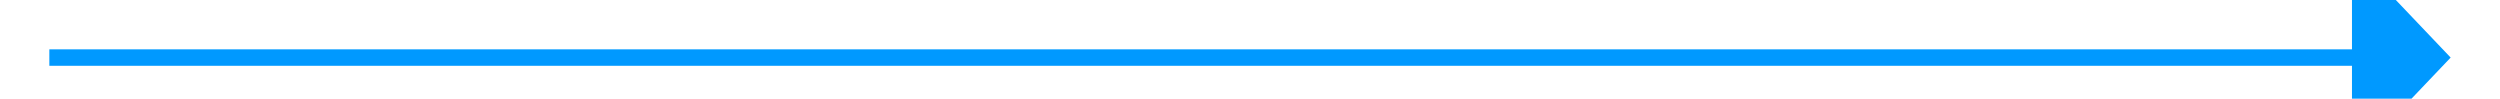 ﻿<?xml version="1.0" encoding="utf-8"?>
<svg version="1.1" xmlns:xlink="http://www.w3.org/1999/xlink" width="152px" height="6px" preserveAspectRatio="xMinYMid meet" viewBox="422 259  152 4" xmlns="http://www.w3.org/2000/svg">
  <path d="M 565 267.8  L 571 261.5  L 565 255.2  L 565 267.8  Z " fill-rule="nonzero" fill="#0099ff" stroke="none" />
  <path d="M 425 261.5  L 566 261.5  " stroke-width="1" stroke="#0099ff" fill="none" />
</svg>